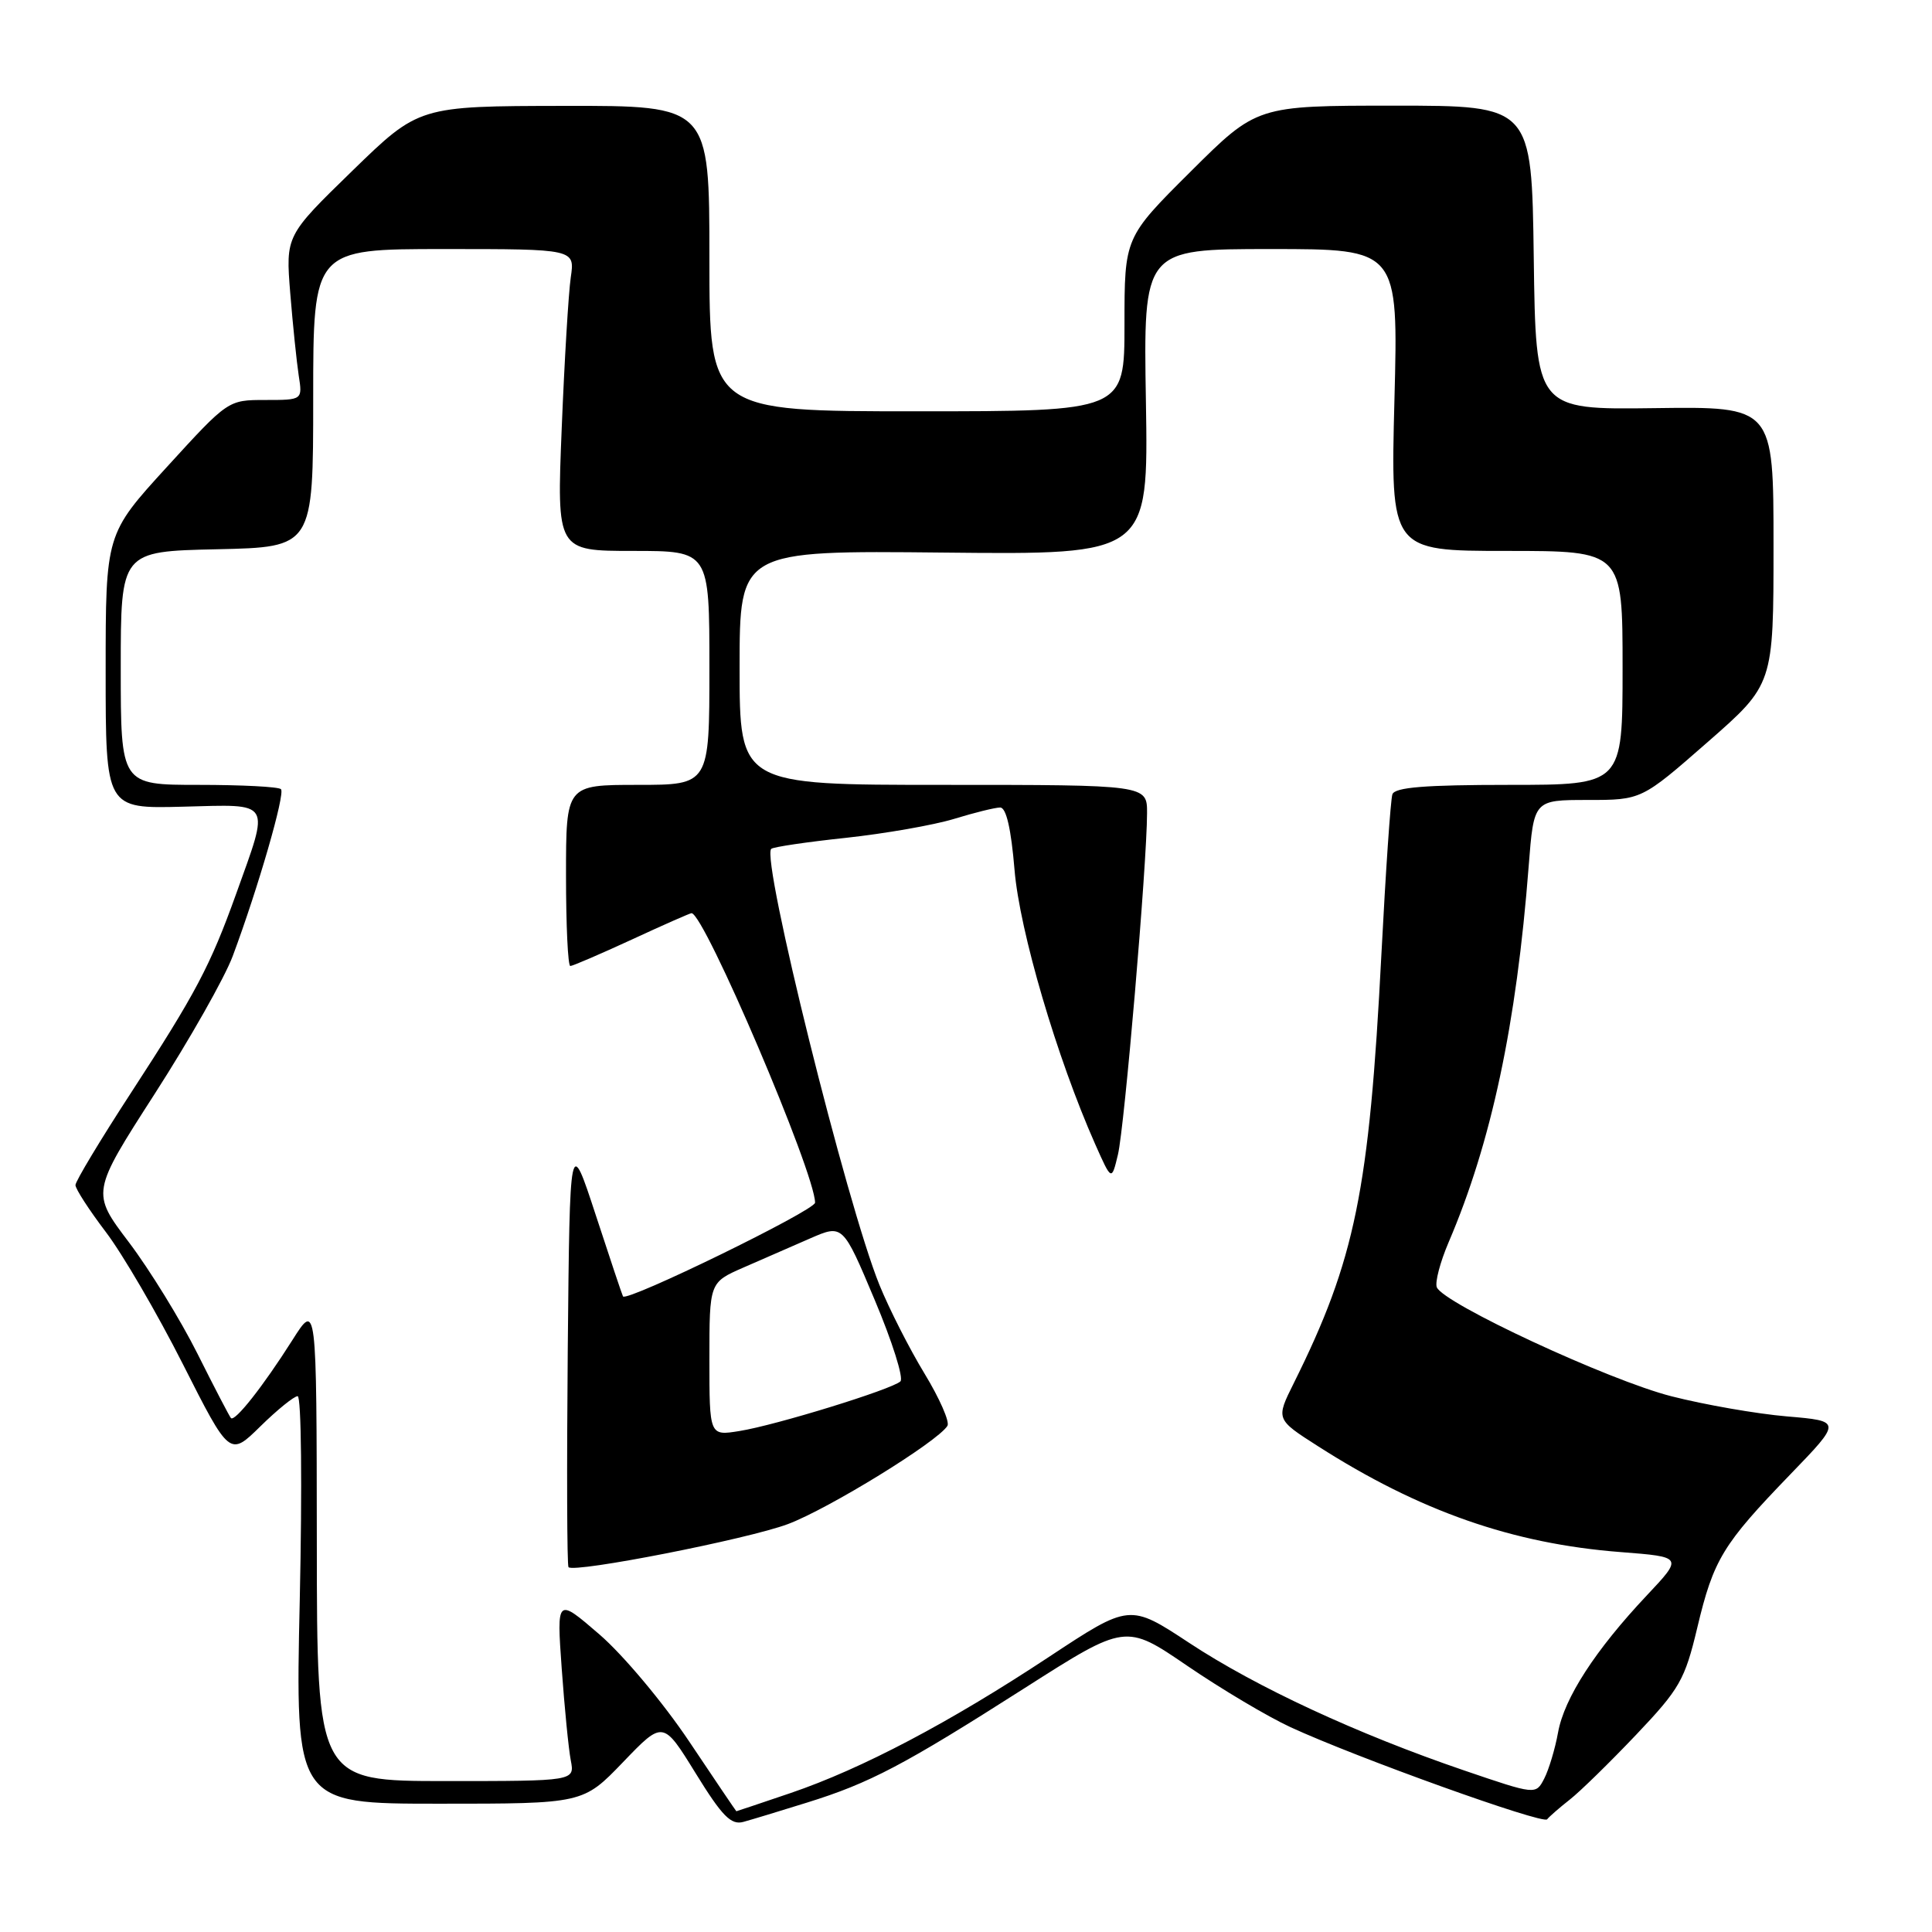 <?xml version="1.0" encoding="UTF-8" standalone="no"?>
<!DOCTYPE svg PUBLIC "-//W3C//DTD SVG 1.1//EN" "http://www.w3.org/Graphics/SVG/1.1/DTD/svg11.dtd" >
<svg xmlns="http://www.w3.org/2000/svg" xmlns:xlink="http://www.w3.org/1999/xlink" version="1.1" viewBox="0 0 256 256">
 <g >
 <path fill="currentColor"
d=" M 106.91 238.86 C 115.27 236.26 119.74 233.91 135.82 223.65 C 149.15 215.15 149.15 215.15 157.32 220.73 C 161.82 223.80 167.97 227.46 171.00 228.86 C 179.73 232.89 204.45 241.77 205.00 241.07 C 205.28 240.72 206.62 239.54 208.00 238.46 C 209.38 237.38 213.33 233.51 216.80 229.86 C 222.57 223.78 223.25 222.60 224.90 215.67 C 227.05 206.64 228.26 204.65 237.19 195.40 C 244.05 188.30 244.05 188.30 236.77 187.68 C 232.77 187.34 225.90 186.14 221.50 185.02 C 213.21 182.92 191.20 172.69 190.38 170.56 C 190.13 169.89 190.83 167.23 191.94 164.63 C 197.61 151.40 200.94 135.76 202.56 114.75 C 203.24 106.00 203.24 106.00 210.37 106.00 C 217.51 106.00 217.51 106.00 226.26 98.34 C 235.00 90.69 235.00 90.69 235.00 72.28 C 235.00 53.87 235.00 53.87 219.25 54.08 C 203.50 54.29 203.50 54.29 203.23 34.14 C 202.96 14.00 202.96 14.00 184.75 14.00 C 166.54 14.00 166.54 14.00 157.77 22.73 C 149.00 31.46 149.00 31.46 149.00 42.98 C 149.00 54.50 149.00 54.50 121.50 54.50 C 94.00 54.50 94.00 54.50 94.00 34.25 C 94.00 14.00 94.00 14.00 74.75 14.03 C 55.50 14.06 55.50 14.06 46.68 22.64 C 37.85 31.23 37.85 31.23 38.46 38.86 C 38.80 43.06 39.31 47.96 39.58 49.75 C 40.09 53.00 40.09 53.00 35.15 53.00 C 30.22 53.00 30.22 53.00 22.11 61.88 C 14.00 70.76 14.00 70.76 14.00 88.96 C 14.00 107.16 14.00 107.16 24.25 106.89 C 36.16 106.58 35.77 105.94 31.28 118.47 C 27.86 127.99 25.94 131.62 17.36 144.80 C 13.31 151.02 10.00 156.52 10.00 157.03 C 10.00 157.54 11.81 160.33 14.01 163.23 C 16.22 166.13 20.82 174.01 24.23 180.75 C 30.43 193.00 30.43 193.00 34.50 189.00 C 36.74 186.80 38.97 185.00 39.44 185.00 C 39.93 185.00 40.05 196.92 39.72 212.00 C 39.12 239.00 39.12 239.00 58.19 239.00 C 77.26 239.00 77.26 239.00 82.56 233.49 C 87.86 227.97 87.86 227.97 92.18 234.97 C 95.69 240.66 96.87 241.86 98.50 241.41 C 99.60 241.11 103.39 239.96 106.91 238.86 Z  M 91.31 230.74 C 87.89 225.63 82.57 219.28 79.44 216.58 C 73.76 211.68 73.76 211.68 74.43 221.09 C 74.80 226.27 75.34 231.74 75.63 233.25 C 76.16 236.00 76.16 236.00 59.08 236.00 C 42.00 236.00 42.00 236.00 41.98 204.25 C 41.95 172.50 41.95 172.50 38.73 177.59 C 34.85 183.71 31.11 188.45 30.60 187.90 C 30.40 187.68 28.40 183.84 26.16 179.36 C 23.92 174.89 19.84 168.26 17.09 164.62 C 12.09 158.02 12.09 158.02 20.50 144.94 C 25.13 137.74 29.78 129.53 30.84 126.68 C 34.19 117.71 37.82 105.15 37.23 104.57 C 36.92 104.25 32.02 104.00 26.33 104.00 C 16.00 104.00 16.00 104.00 16.00 88.53 C 16.00 73.06 16.00 73.06 28.75 72.78 C 41.50 72.50 41.50 72.50 41.50 52.75 C 41.50 33.00 41.50 33.00 58.84 33.00 C 76.18 33.00 76.18 33.00 75.63 36.75 C 75.33 38.81 74.79 47.81 74.43 56.75 C 73.77 73.00 73.77 73.00 83.89 73.00 C 94.00 73.00 94.00 73.00 94.00 88.50 C 94.00 104.00 94.00 104.00 84.50 104.00 C 75.00 104.00 75.00 104.00 75.00 116.00 C 75.00 122.60 75.25 128.00 75.57 128.00 C 75.88 128.00 79.54 126.42 83.71 124.50 C 87.87 122.57 91.44 121.00 91.63 121.00 C 93.31 121.00 108.00 155.42 108.00 159.36 C 108.00 160.38 83.04 172.56 82.55 171.78 C 82.45 171.62 80.83 166.78 78.94 161.00 C 75.50 150.50 75.50 150.50 75.23 178.90 C 75.09 194.52 75.13 207.46 75.33 207.66 C 76.12 208.45 99.07 203.95 104.40 201.95 C 109.77 199.94 124.25 191.03 125.54 188.93 C 125.87 188.41 124.50 185.29 122.50 182.00 C 120.50 178.71 117.82 173.43 116.53 170.26 C 112.20 159.59 100.84 113.83 102.19 112.48 C 102.44 112.23 106.89 111.57 112.07 111.02 C 117.26 110.46 123.71 109.33 126.41 108.51 C 129.11 107.68 131.86 107.00 132.53 107.00 C 133.33 107.00 133.98 109.83 134.43 115.25 C 135.10 123.36 140.05 140.18 145.11 151.59 C 147.29 156.50 147.29 156.50 148.13 153.00 C 149.00 149.41 151.98 114.48 151.99 107.75 C 152.00 104.00 152.00 104.00 125.00 104.00 C 98.00 104.00 98.00 104.00 98.00 88.47 C 98.00 72.94 98.00 72.94 125.09 73.22 C 152.17 73.50 152.17 73.50 151.84 53.25 C 151.50 33.00 151.50 33.00 168.39 33.00 C 185.29 33.00 185.29 33.00 184.77 53.00 C 184.25 73.00 184.25 73.00 199.62 73.00 C 215.00 73.00 215.00 73.00 215.00 88.50 C 215.00 104.00 215.00 104.00 199.97 104.00 C 188.84 104.00 184.82 104.32 184.50 105.25 C 184.26 105.94 183.61 115.50 183.04 126.50 C 181.43 157.79 179.57 166.92 171.43 183.28 C 169.05 188.06 169.05 188.06 174.64 191.63 C 188.10 200.24 200.44 204.56 214.76 205.66 C 223.01 206.30 223.01 206.30 218.21 211.40 C 211.39 218.64 207.27 225.00 206.45 229.56 C 206.06 231.73 205.23 234.48 204.62 235.67 C 203.50 237.83 203.50 237.83 194.00 234.59 C 179.87 229.77 166.48 223.56 157.59 217.70 C 149.68 212.49 149.68 212.49 138.96 219.57 C 125.82 228.25 114.20 234.37 104.78 237.58 C 100.86 238.91 97.62 240.00 97.57 240.00 C 97.53 239.99 94.71 235.83 91.31 230.74 Z  M 94.00 180.09 C 94.00 169.93 94.00 169.93 98.50 167.96 C 100.97 166.88 104.95 165.15 107.34 164.10 C 111.68 162.21 111.68 162.21 115.90 172.24 C 118.23 177.76 119.76 182.62 119.31 183.04 C 118.18 184.10 102.80 188.85 97.97 189.62 C 94.00 190.26 94.00 190.26 94.00 180.09 Z "/>
</g>
</svg>